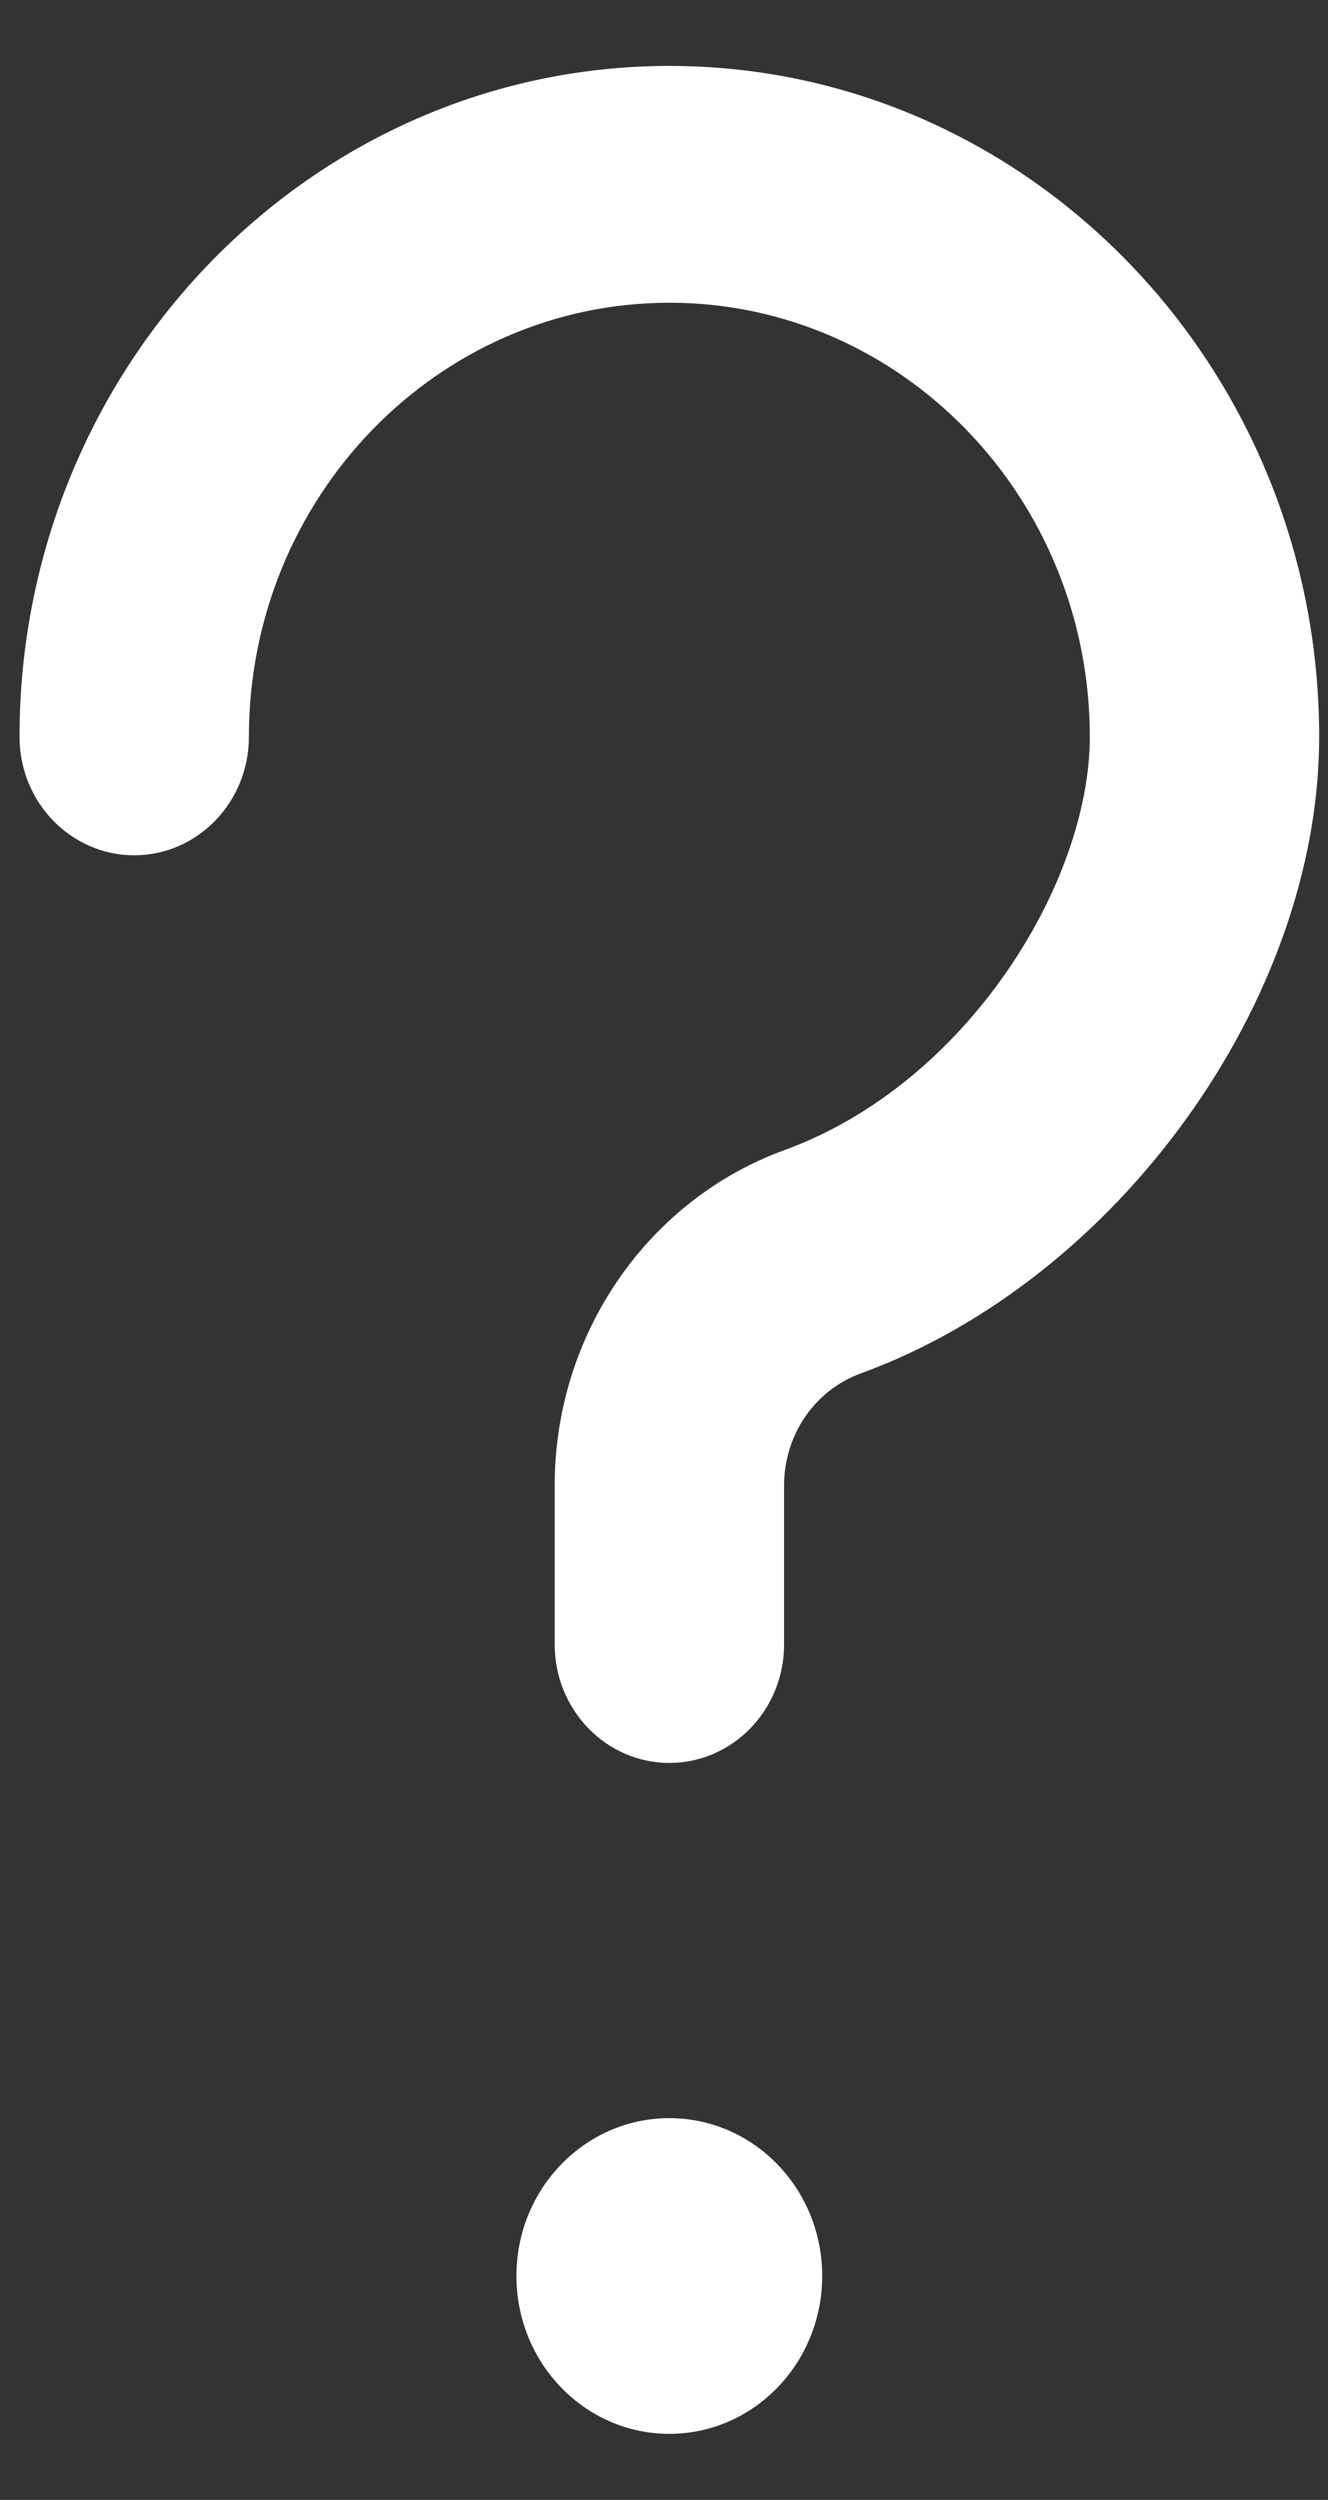<svg width="17" height="32" viewBox="0 0 17 32" fill="none" xmlns="http://www.w3.org/2000/svg">
<rect x="0" y="0" width="17" height="32" fill="#333333" stroke="none"/>
<path d="M10.525 29.133C10.525 30.249 9.649 31.154 8.568 31.154C7.487 31.154 6.611 30.249 6.611 29.133C6.611 28.017 7.487 27.113 8.568 27.113C9.649 27.113 10.525 28.017 10.525 29.133Z" fill="white"/>
<path d="M8.569 22.566C7.758 22.566 7.101 21.887 7.101 21.051V19.01C7.101 17.086 8.283 15.363 10.041 14.722C12.38 13.872 13.951 11.299 13.951 9.432C13.951 6.367 11.538 3.875 8.569 3.875C5.599 3.875 3.186 6.367 3.186 9.432C3.186 10.269 2.528 10.948 1.718 10.948C0.908 10.948 0.25 10.269 0.25 9.432C0.25 4.698 3.981 0.844 8.569 0.844C13.157 0.844 16.887 4.698 16.887 9.432C16.887 12.803 14.309 16.381 11.017 17.581C10.43 17.794 10.037 18.369 10.037 19.012V21.051C10.037 21.887 9.379 22.566 8.569 22.566Z" fill="white"/>
</svg>
